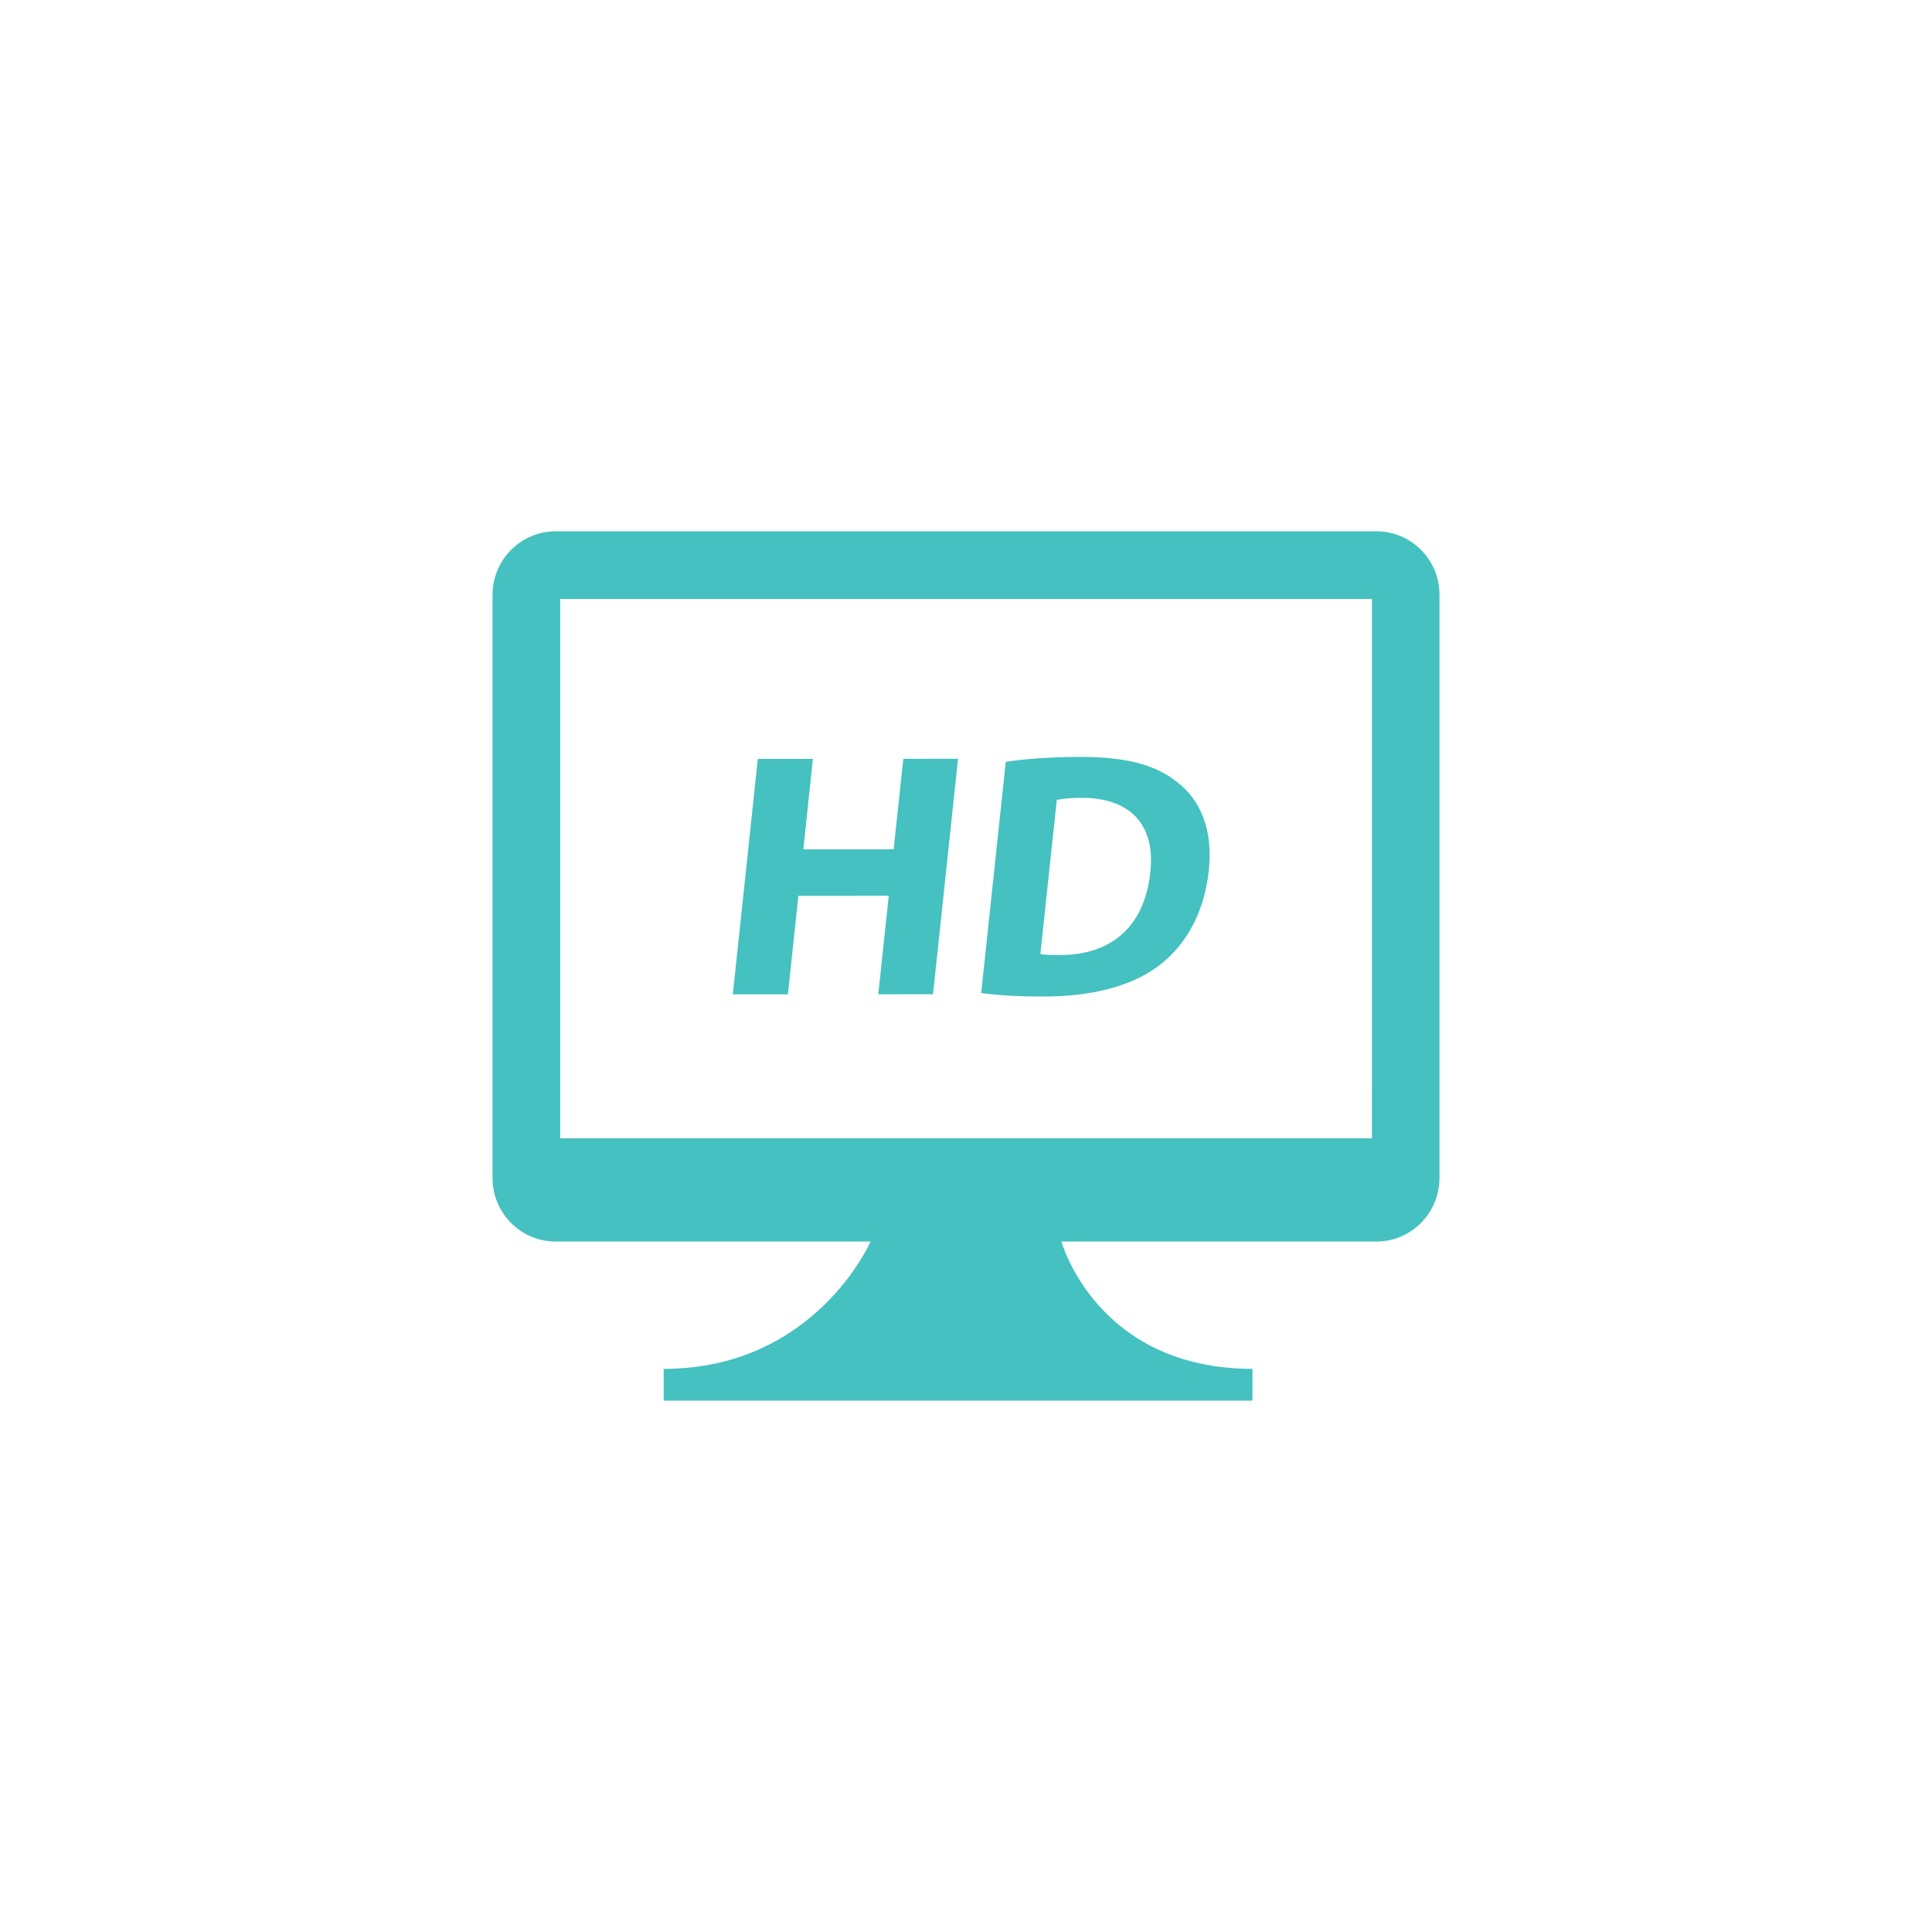 <?xml version="1.0" encoding="utf-8"?>
<!-- Generator: Adobe Illustrator 15.0.0, SVG Export Plug-In . SVG Version: 6.00 Build 0)  -->
<!DOCTYPE svg PUBLIC "-//W3C//DTD SVG 1.1//EN" "http://www.w3.org/Graphics/SVG/1.1/DTD/svg11.dtd">
<svg version="1.1" id="Layer_1" xmlns="http://www.w3.org/2000/svg" xmlns:xlink="http://www.w3.org/1999/xlink" x="0px" y="0px"
	 width="72px" height="72px" viewBox="0 0 72 72" enable-background="new 0 0 72 72" xml:space="preserve">
<g>
	<g>
		<g>
			<path fill="#44C1C0" d="M51.301,19.801H20.711c-1.302,0-2.356,1.06-2.356,2.372v21.726c0,1.311,1.055,2.37,2.356,2.37h11.731
				c0,0-2.059,4.744-7.709,4.744v1.186h4.15h10.081h7.711v-1.186c-5.809,0-7.119-4.744-7.119-4.744h11.739
				c1.295,0,2.35-1.06,2.35-2.37V22.173C53.651,20.861,52.596,19.801,51.301,19.801z M51.128,42.421h-30.25V22.322h30.252
				L51.128,42.421L51.128,42.421z"/>
			<polygon fill="#44C1C0" points="29.753,33.384 33.122,33.381 32.731,37.054 34.771,37.052 35.703,28.277 33.664,28.28 
				33.304,31.652 29.938,31.654 30.294,28.282 28.242,28.282 27.31,37.056 29.362,37.056 			"/>
			<path fill="#44C1C0" d="M43.166,36.004c0.95-0.715,1.7-1.874,1.882-3.555c0.165-1.545-0.31-2.628-1.179-3.305
				c-0.803-0.639-1.887-0.936-3.604-0.936c-1.035,0-2.021,0.064-2.783,0.184l-0.916,8.617c0.5,0.066,1.246,0.131,2.307,0.128
				C40.643,37.14,42.135,36.773,43.166,36.004z M39.383,29.811c0.178-0.04,0.48-0.079,0.932-0.079c1.76,0,2.76,0.961,2.553,2.783
				c-0.223,2.096-1.537,3.085-3.387,3.076c-0.258,0-0.537,0-0.709-0.04L39.383,29.811z"/>
		</g>
	</g>
</g>
</svg>
